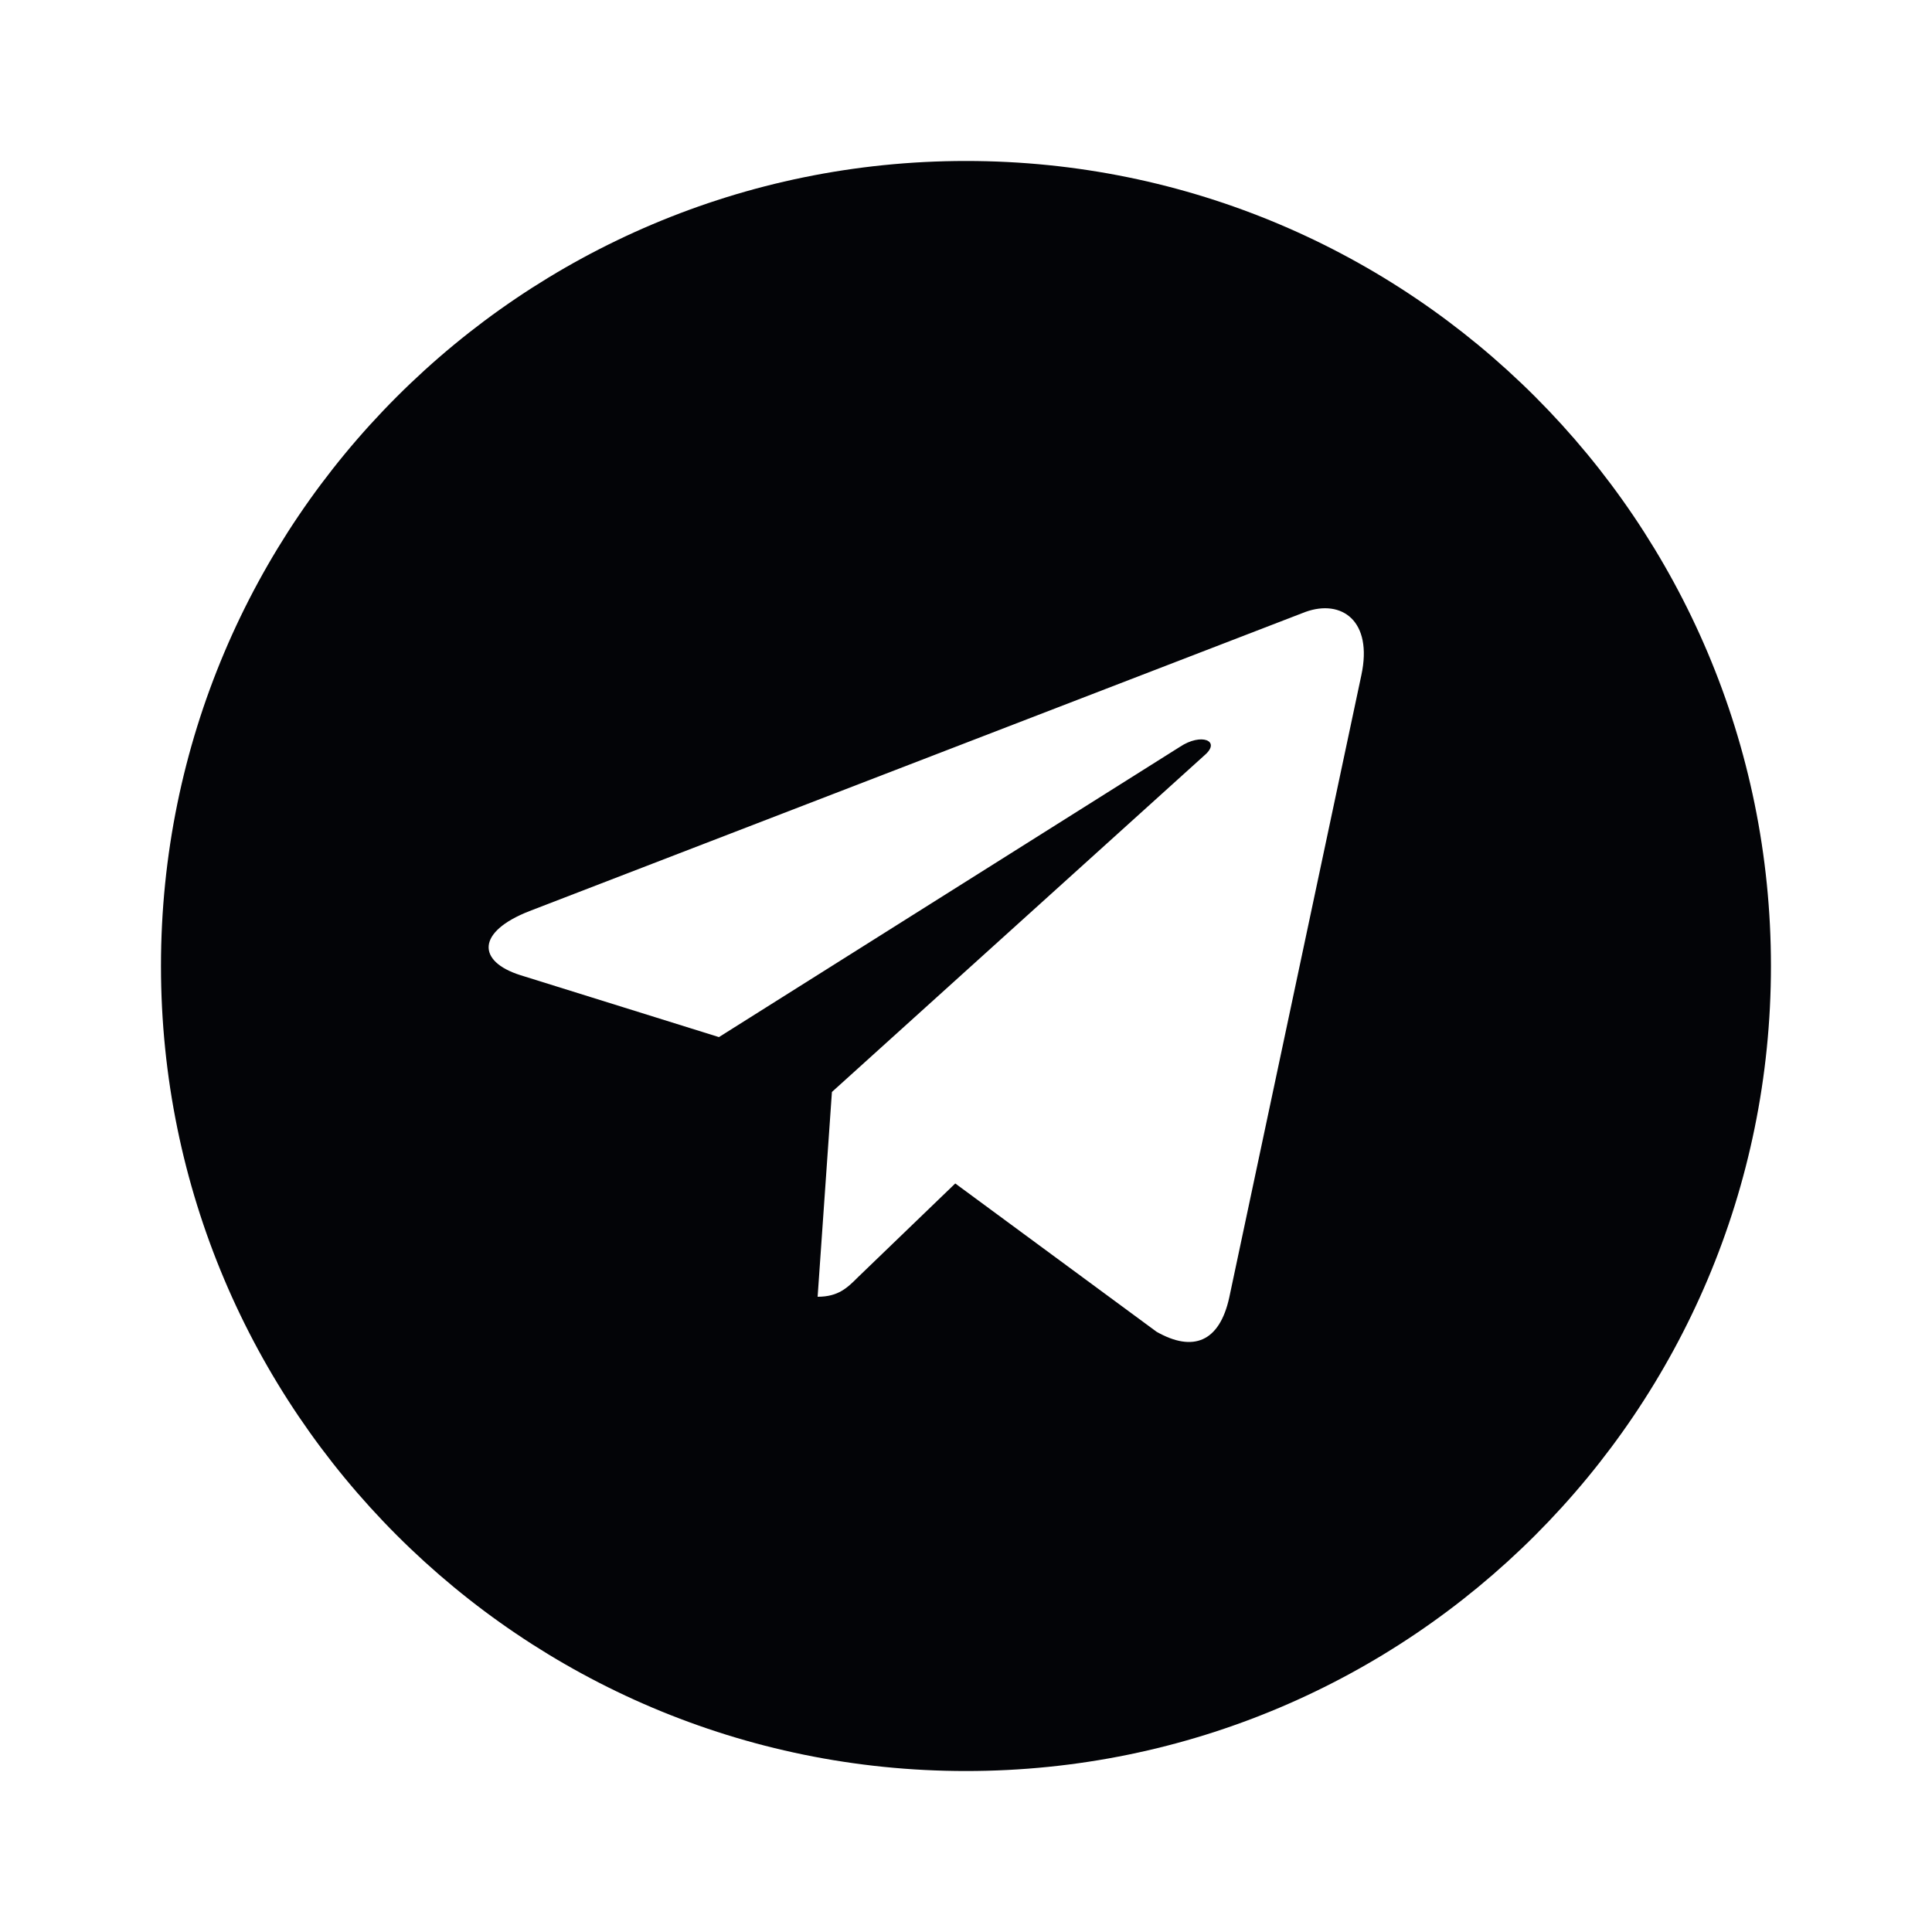 <svg width="25" height="25" viewBox="0 0 25 25" fill="none" xmlns="http://www.w3.org/2000/svg">
<path fill-rule="evenodd" clip-rule="evenodd" d="M22.916 12.5C22.916 18.253 18.253 22.917 12.5 22.917C6.747 22.917 2.083 18.253 2.083 12.5C2.083 6.747 6.747 2.083 12.5 2.083C18.253 2.083 22.916 6.747 22.916 12.5ZM16.893 7.918L6.85 11.79C6.162 12.059 6.174 12.441 6.732 12.618L9.303 13.42L15.268 9.664C15.544 9.48 15.802 9.585 15.591 9.769L10.765 14.13L10.58 16.78C10.849 16.78 10.966 16.663 11.105 16.524L12.361 15.314L14.966 17.233C15.44 17.502 15.78 17.363 15.906 16.792L17.616 8.736L17.616 8.736C17.767 8.032 17.36 7.75 16.893 7.918Z" fill="#030407"/>
</svg>
